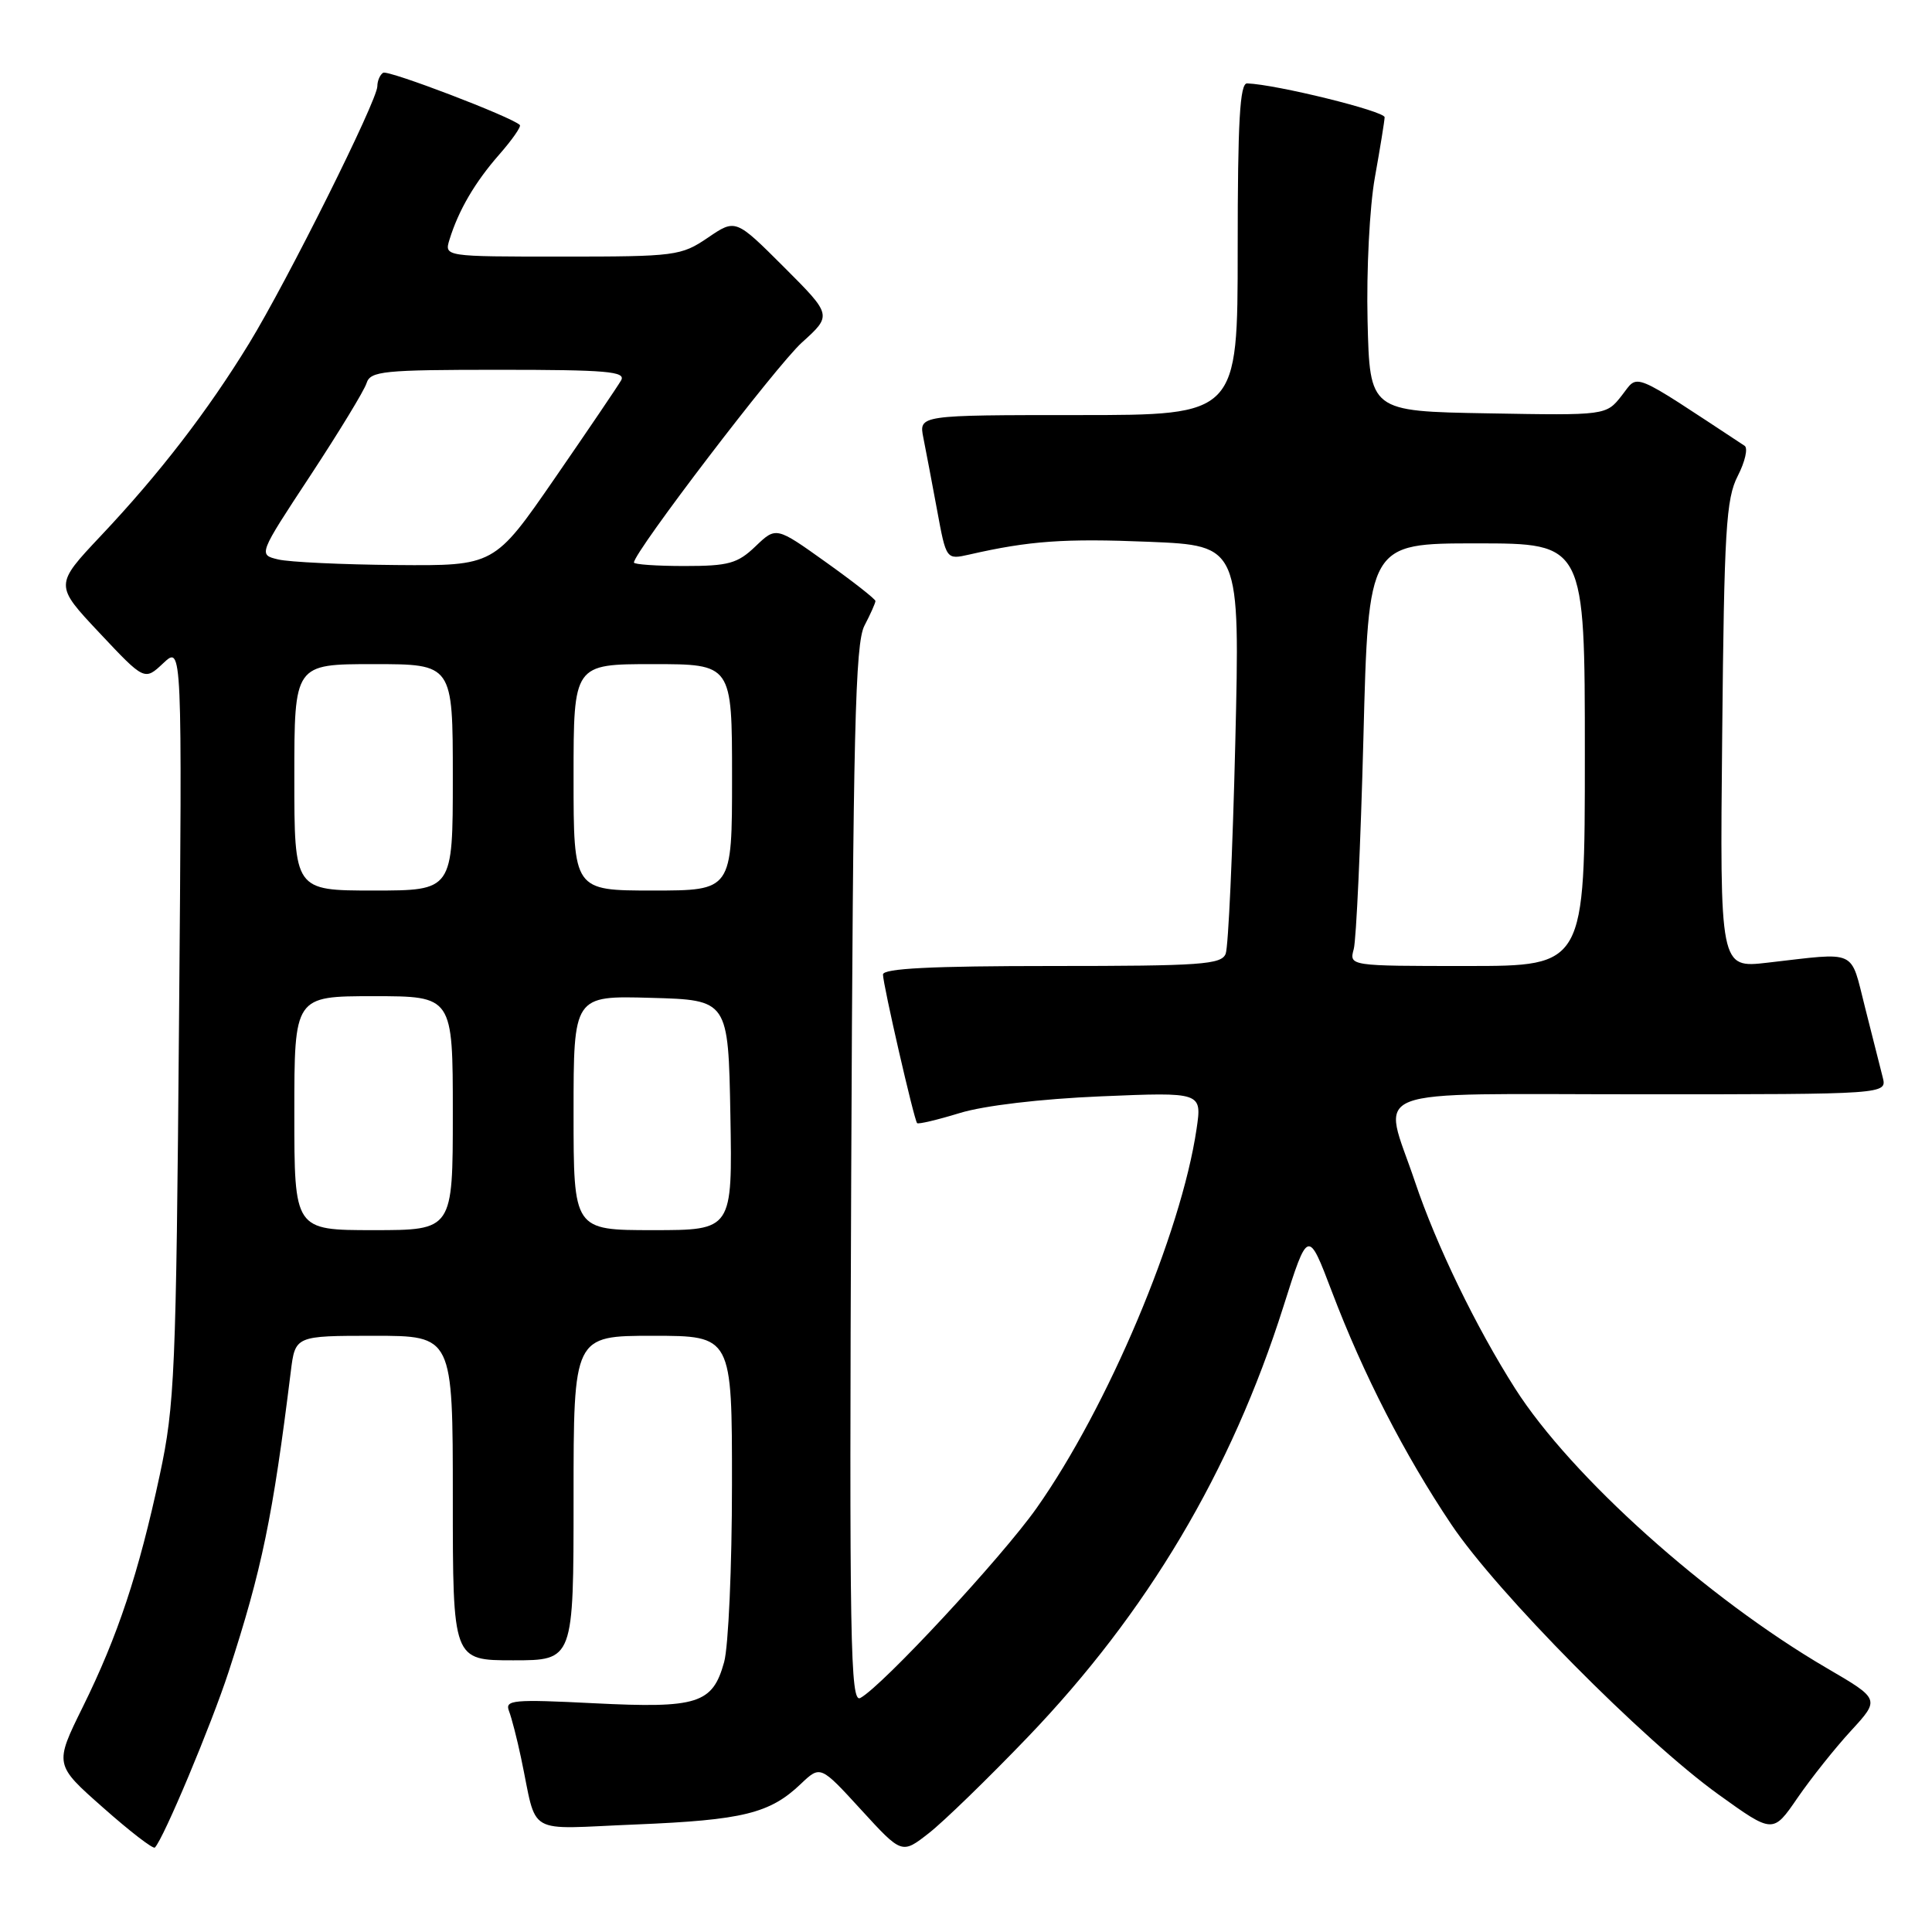 <?xml version="1.0" encoding="UTF-8" standalone="no"?>
<!DOCTYPE svg PUBLIC "-//W3C//DTD SVG 1.1//EN" "http://www.w3.org/Graphics/SVG/1.1/DTD/svg11.dtd" >
<svg xmlns="http://www.w3.org/2000/svg" xmlns:xlink="http://www.w3.org/1999/xlink" version="1.1" viewBox="0 0 256 256">
 <g >
 <path fill="currentColor"
d=" M 136.17 230.19 C 152.03 213.66 163.13 194.99 170.05 173.15 C 173.32 162.83 173.32 162.83 176.49 171.17 C 180.65 182.12 186.11 192.76 192.31 202.00 C 198.36 211.03 217.73 230.60 227.71 237.78 C 234.93 242.97 234.93 242.97 238.18 238.23 C 239.97 235.63 243.16 231.62 245.27 229.33 C 249.11 225.15 249.11 225.15 242.07 221.04 C 226.16 211.75 208.19 195.63 200.77 184.00 C 195.57 175.83 190.33 165.02 187.50 156.61 C 183.18 143.74 179.93 145.00 217.52 145.00 C 250.04 145.00 250.04 145.00 249.47 142.75 C 249.16 141.51 248.11 137.35 247.13 133.50 C 245.13 125.65 246.28 126.18 234.20 127.56 C 227.89 128.29 227.89 128.29 228.20 97.39 C 228.46 70.22 228.71 66.09 230.26 63.07 C 231.23 61.18 231.64 59.38 231.17 59.07 C 215.80 48.95 217.17 49.52 214.90 52.40 C 212.82 55.05 212.82 55.05 197.16 54.77 C 181.50 54.50 181.50 54.50 181.21 42.50 C 181.05 35.82 181.48 27.40 182.18 23.50 C 182.87 19.65 183.45 16.07 183.47 15.54 C 183.49 14.73 169.13 11.19 165.25 11.05 C 164.29 11.01 164.00 16.04 164.00 33.00 C 164.00 55.00 164.00 55.00 142.88 55.00 C 121.75 55.00 121.75 55.00 122.35 58.01 C 122.68 59.67 123.50 63.98 124.17 67.60 C 125.38 74.17 125.38 74.17 128.44 73.48 C 136.40 71.66 141.05 71.33 152.24 71.79 C 164.31 72.29 164.31 72.29 163.68 98.51 C 163.33 112.93 162.76 125.47 162.41 126.37 C 161.86 127.81 159.19 128.00 139.39 128.00 C 123.46 128.00 117.00 128.32 117.00 129.13 C 117.00 130.45 121.11 148.35 121.52 148.82 C 121.68 148.99 124.21 148.39 127.15 147.49 C 130.36 146.50 137.86 145.61 145.89 145.27 C 159.27 144.71 159.27 144.71 158.55 149.60 C 156.51 163.43 146.77 186.50 137.34 199.85 C 132.71 206.40 116.93 223.40 114.00 224.99 C 112.67 225.71 112.53 217.78 112.79 155.77 C 113.04 96.84 113.32 85.28 114.54 82.91 C 115.35 81.37 116.00 79.89 116.00 79.64 C 116.00 79.38 113.04 77.06 109.42 74.48 C 102.84 69.78 102.84 69.78 100.11 72.39 C 97.73 74.67 96.55 75.00 90.70 75.00 C 87.01 75.00 84.00 74.79 84.00 74.54 C 84.00 73.16 102.87 48.45 106.25 45.39 C 110.26 41.77 110.26 41.77 103.87 35.38 C 97.47 28.99 97.47 28.99 93.79 31.50 C 90.25 33.90 89.51 34.00 74.49 34.00 C 58.87 34.00 58.87 34.00 59.56 31.75 C 60.76 27.86 62.93 24.15 66.15 20.48 C 67.86 18.53 69.09 16.77 68.88 16.56 C 67.77 15.48 51.42 9.24 50.77 9.64 C 50.35 9.90 50.00 10.71 50.00 11.43 C 50.00 13.31 38.08 37.21 33.01 45.50 C 27.52 54.47 21.12 62.78 13.37 70.99 C 7.22 77.52 7.22 77.52 13.18 83.86 C 19.15 90.21 19.15 90.21 21.64 87.87 C 24.14 85.52 24.14 85.52 23.72 135.51 C 23.34 181.88 23.15 186.22 21.17 195.44 C 18.38 208.45 15.61 216.78 10.98 226.16 C 7.20 233.82 7.20 233.82 13.66 239.52 C 17.20 242.66 20.29 245.04 20.52 244.81 C 21.66 243.68 28.01 228.53 30.30 221.50 C 34.71 207.95 36.14 201.04 38.53 181.75 C 39.12 177.00 39.12 177.00 49.56 177.00 C 60.00 177.00 60.00 177.00 60.00 198.50 C 60.00 220.00 60.00 220.00 68.00 220.00 C 76.00 220.00 76.00 220.00 76.00 198.50 C 76.00 177.00 76.00 177.00 86.50 177.00 C 97.00 177.00 97.00 177.00 96.99 196.75 C 96.99 207.61 96.52 218.18 95.95 220.24 C 94.42 225.76 92.45 226.38 78.71 225.69 C 68.00 225.15 66.88 225.25 67.44 226.71 C 67.79 227.61 68.51 230.40 69.04 232.92 C 71.28 243.47 69.35 242.35 84.30 241.75 C 98.43 241.17 102.01 240.29 106.10 236.39 C 108.71 233.91 108.71 233.91 114.10 239.80 C 119.50 245.70 119.50 245.70 123.08 242.90 C 125.04 241.37 130.93 235.65 136.17 230.19 Z  M 39.00 147.50 C 39.00 132.00 39.00 132.00 49.50 132.00 C 60.00 132.00 60.00 132.00 60.00 147.50 C 60.00 163.00 60.00 163.00 49.50 163.00 C 39.00 163.00 39.00 163.00 39.00 147.50 Z  M 76.00 147.47 C 76.00 131.93 76.00 131.93 86.25 132.22 C 96.50 132.50 96.50 132.50 96.78 147.75 C 97.05 163.00 97.05 163.00 86.53 163.00 C 76.00 163.00 76.00 163.00 76.00 147.47 Z  M 179.38 125.75 C 179.71 124.51 180.29 111.91 180.66 97.75 C 181.32 72.00 181.32 72.00 195.66 72.00 C 210.00 72.00 210.00 72.00 210.00 100.00 C 210.00 128.00 210.00 128.00 194.38 128.00 C 178.77 128.00 178.77 128.00 179.38 125.75 Z  M 39.00 103.00 C 39.00 88.00 39.00 88.00 49.50 88.00 C 60.00 88.00 60.00 88.00 60.00 103.00 C 60.00 118.00 60.00 118.00 49.50 118.00 C 39.00 118.00 39.00 118.00 39.00 103.00 Z  M 76.00 103.00 C 76.00 88.00 76.00 88.00 86.50 88.00 C 97.00 88.00 97.00 88.00 97.00 103.00 C 97.00 118.00 97.00 118.00 86.50 118.00 C 76.00 118.00 76.00 118.00 76.00 103.00 Z  M 36.86 74.13 C 34.22 73.50 34.22 73.50 41.12 63.02 C 44.91 57.25 48.27 51.74 48.57 50.77 C 49.08 49.17 50.76 49.00 66.12 49.00 C 80.37 49.00 82.97 49.22 82.30 50.40 C 81.86 51.17 77.90 57.01 73.50 63.39 C 65.50 74.98 65.50 74.98 52.50 74.87 C 45.35 74.81 38.31 74.48 36.86 74.13 Z "/>
</g>
</svg>